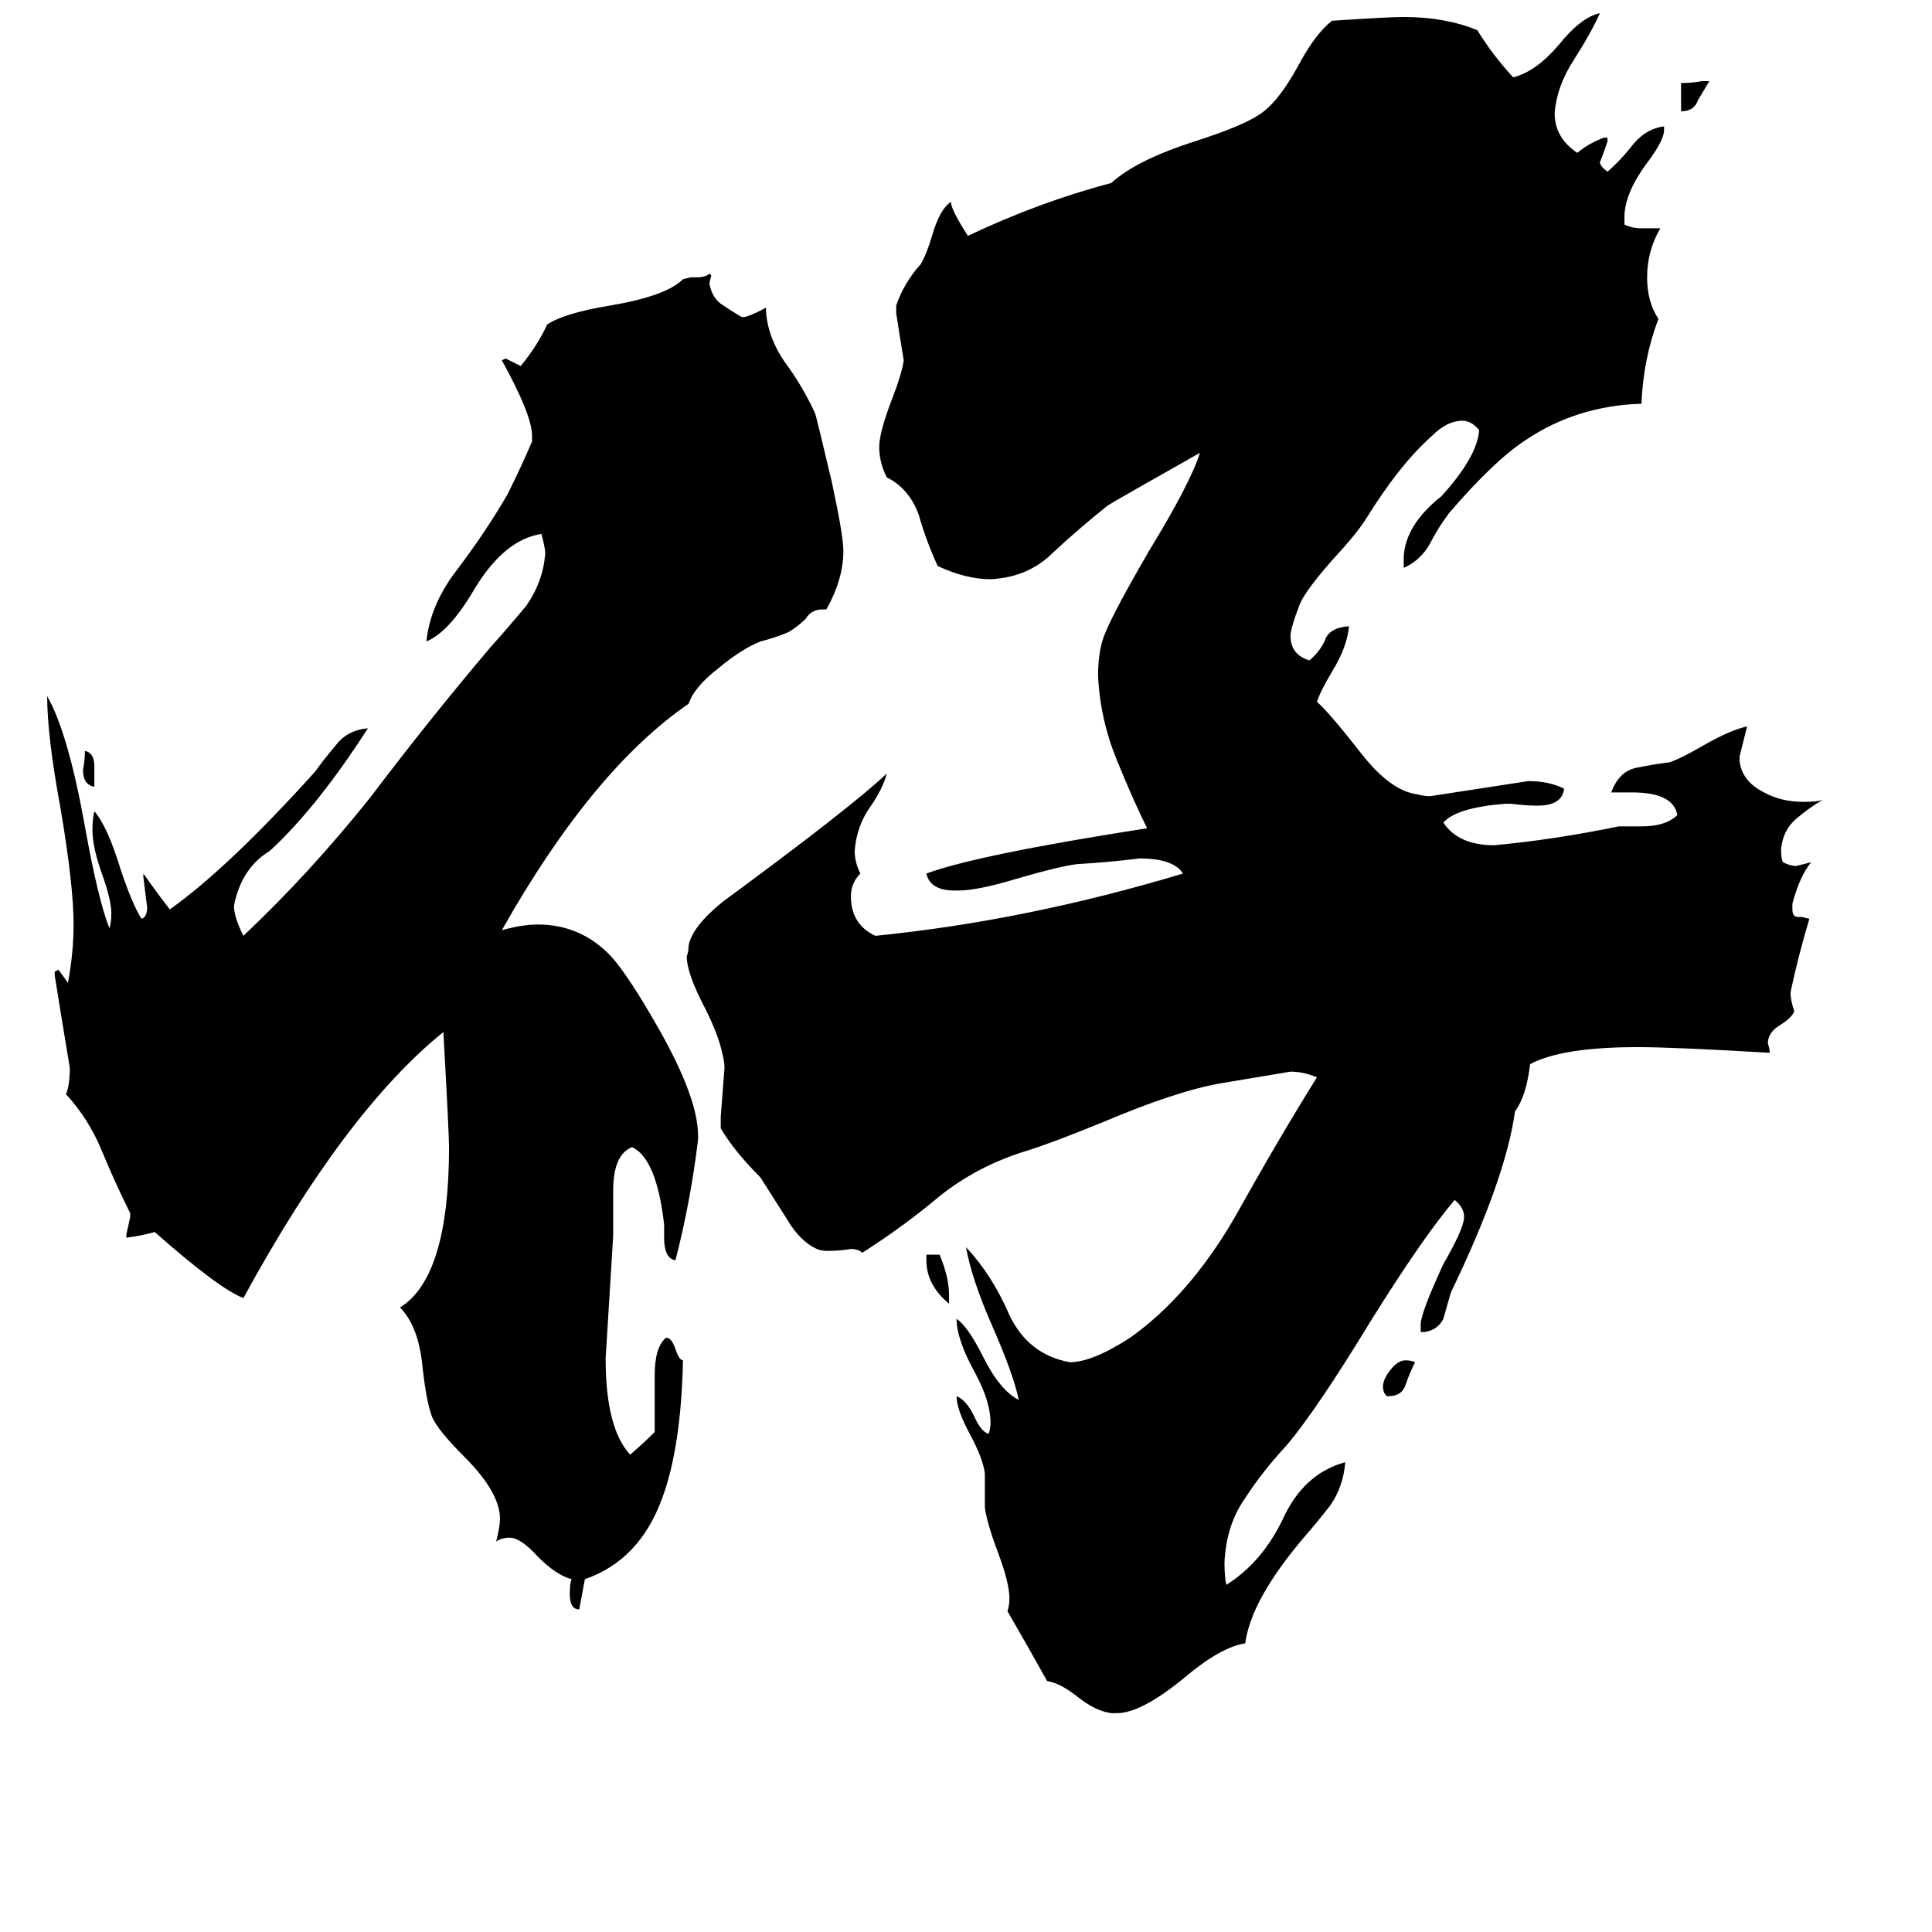 <svg xmlns="http://www.w3.org/2000/svg" viewBox="0 -800 1024 1024">
	<path fill="#000000" d="M50 -394V-383Q44 -384 44 -392Q45 -397 45 -402Q50 -401 50 -394ZM891 -741V-756Q897 -756 902 -757H906Q903 -752 900 -747Q898 -741 891 -741ZM503 -114V-109Q491 -119 491 -132V-135H498Q503 -123 503 -114ZM736 -60H735Q733 -62 733 -65Q733 -69 737 -74Q741 -79 745 -79Q748 -79 750 -78Q747 -72 745 -66Q743 -60 736 -60ZM310 37L307 53Q302 53 302 45Q302 39 303 37Q295 35 285 25Q276 15 270 15Q266 15 263 17Q265 9 265 5Q265 -9 246 -28Q232 -42 229 -49Q226 -57 224 -75Q222 -97 212 -107Q238 -123 238 -192Q238 -199 235 -253Q183 -211 129 -112Q116 -117 82 -147Q75 -145 67 -144V-146Q68 -150 69 -155V-157Q61 -173 54 -190Q47 -207 35 -220Q37 -225 37 -234Q33 -258 29 -283V-285L31 -286Q34 -282 36 -279Q39 -295 39 -310Q39 -331 32 -372Q25 -410 25 -431Q36 -412 45 -362Q52 -323 58 -308Q59 -311 59 -316Q59 -323 54 -337Q49 -351 49 -360Q49 -366 50 -370Q57 -362 64 -339Q70 -321 75 -313Q78 -314 78 -319Q77 -327 76 -335V-337Q83 -327 90 -318Q121 -340 167 -391Q172 -398 178 -405Q184 -413 195 -414Q168 -372 143 -349Q128 -340 124 -320Q124 -314 129 -304Q164 -337 196 -377Q227 -418 260 -457Q269 -467 279 -479Q288 -492 289 -507Q289 -509 287 -517Q267 -514 251 -487Q238 -465 226 -460Q228 -480 243 -499Q258 -519 269 -538Q276 -552 282 -566V-569Q282 -580 266 -609L268 -610Q272 -608 276 -606Q285 -617 290 -628Q299 -634 323 -638Q353 -643 362 -652L366 -653H369Q374 -653 376 -655L377 -654L376 -650Q377 -643 382 -639Q388 -635 393 -632H395Q401 -634 406 -637V-635Q407 -621 416 -608Q425 -596 432 -581Q433 -578 441 -544Q447 -516 447 -508Q447 -493 438 -477H436Q430 -477 427 -472Q423 -468 418 -465Q411 -462 403 -460Q393 -456 381 -446Q368 -436 365 -427Q314 -392 266 -307Q277 -310 285 -310Q308 -310 324 -293Q333 -283 349 -255Q370 -218 370 -198V-196Q366 -163 358 -132Q352 -133 352 -144V-151Q348 -186 335 -192Q325 -188 325 -169V-145Q323 -112 321 -80Q321 -43 334 -29Q341 -35 347 -41V-71Q347 -86 353 -91Q356 -91 358 -85Q360 -79 362 -79Q361 -33 351 -6Q339 27 310 37ZM592 108H589Q581 107 572 100Q562 92 555 91Q545 73 534 54Q535 51 535 47Q535 39 529 23Q523 7 522 -1V-19Q521 -27 514 -40Q507 -53 507 -60Q512 -58 516 -50Q520 -41 524 -40Q525 -43 525 -46Q525 -57 517 -72Q507 -90 507 -101Q513 -97 521 -81Q530 -63 540 -58Q537 -72 526 -97Q515 -122 512 -139Q526 -124 535 -103Q545 -82 567 -78Q579 -78 599 -91Q630 -113 654 -154Q678 -197 698 -229Q691 -232 684 -232Q666 -229 648 -226Q624 -222 584 -205Q557 -194 544 -190Q518 -182 498 -166Q479 -150 457 -136Q455 -138 451 -138Q445 -137 439 -137Q435 -137 433 -138Q424 -142 417 -154Q410 -165 403 -176Q389 -190 382 -202V-208Q383 -221 384 -234Q384 -237 383 -241Q381 -251 374 -265Q364 -284 364 -293Q365 -296 365 -299Q367 -309 383 -322Q451 -372 470 -390Q468 -382 461 -372Q454 -362 453 -349Q453 -343 456 -337Q451 -332 451 -325Q451 -310 464 -304Q544 -312 627 -337Q622 -345 604 -345Q588 -343 571 -342Q562 -341 538 -334Q518 -328 508 -328H506Q493 -328 491 -337Q518 -347 608 -361Q601 -375 592 -397Q583 -419 582 -442Q582 -456 586 -465Q591 -477 609 -508Q631 -544 636 -560Q590 -534 587 -532Q572 -520 558 -507Q545 -494 525 -493Q512 -493 497 -500Q491 -513 487 -527Q482 -541 470 -547Q466 -555 466 -563Q466 -571 473 -589Q478 -602 479 -609Q477 -621 475 -634V-638Q479 -650 488 -660Q491 -665 494 -675Q498 -689 504 -693Q504 -689 513 -675Q551 -693 589 -703Q602 -715 633 -725Q658 -733 667 -739Q677 -745 688 -765Q697 -782 706 -789Q736 -791 744 -791Q766 -791 783 -784Q791 -771 802 -759Q814 -762 826 -776Q838 -791 848 -793Q843 -782 834 -768Q825 -754 824 -740Q824 -727 836 -719Q842 -724 850 -727H852V-725Q850 -719 848 -714Q848 -712 852 -709Q859 -715 866 -724Q873 -732 882 -733V-731Q882 -726 874 -715Q861 -698 861 -685V-681Q865 -679 870 -679H880Q873 -667 873 -653Q873 -640 879 -631Q871 -610 870 -586Q836 -585 809 -567Q792 -556 768 -528Q762 -520 758 -512Q753 -503 744 -499V-505Q745 -522 764 -537Q783 -558 784 -572Q780 -577 775 -577Q767 -577 759 -569Q742 -554 724 -525Q719 -517 706 -503Q692 -487 689 -480Q684 -467 684 -463Q684 -453 694 -450Q699 -454 702 -460Q704 -467 714 -468H715Q714 -457 706 -444Q700 -434 698 -428Q704 -423 722 -400Q737 -381 751 -379Q755 -378 758 -378Q784 -382 810 -386Q821 -386 829 -382Q828 -373 815 -373Q808 -373 801 -374H798Q772 -372 765 -364Q773 -352 792 -352Q824 -355 858 -362H870Q883 -362 889 -368Q887 -380 865 -380H854Q858 -391 867 -393Q877 -395 885 -396Q891 -398 903 -405Q917 -413 926 -415Q924 -407 922 -399V-397Q923 -386 935 -380Q944 -375 956 -375Q963 -375 966 -376Q959 -372 952 -366Q945 -360 944 -350Q944 -345 945 -343Q949 -341 952 -341L960 -343Q954 -336 950 -321V-318Q950 -314 953 -314H955L959 -313Q953 -293 949 -274Q949 -270 951 -264Q950 -261 944 -257Q937 -253 937 -247Q938 -244 938 -242Q887 -245 868 -245Q828 -245 811 -236Q809 -219 803 -211Q798 -175 769 -115Q767 -108 765 -101Q762 -95 755 -94H753V-98Q753 -104 765 -130Q776 -149 776 -155Q776 -160 771 -164Q754 -144 726 -99Q698 -53 682 -34Q669 -20 660 -6Q650 8 649 28Q649 36 650 40Q669 28 680 5Q691 -19 713 -25Q712 -12 705 -2Q698 7 691 15Q663 48 660 71Q647 73 628 89Q605 108 592 108Z"/>
</svg>